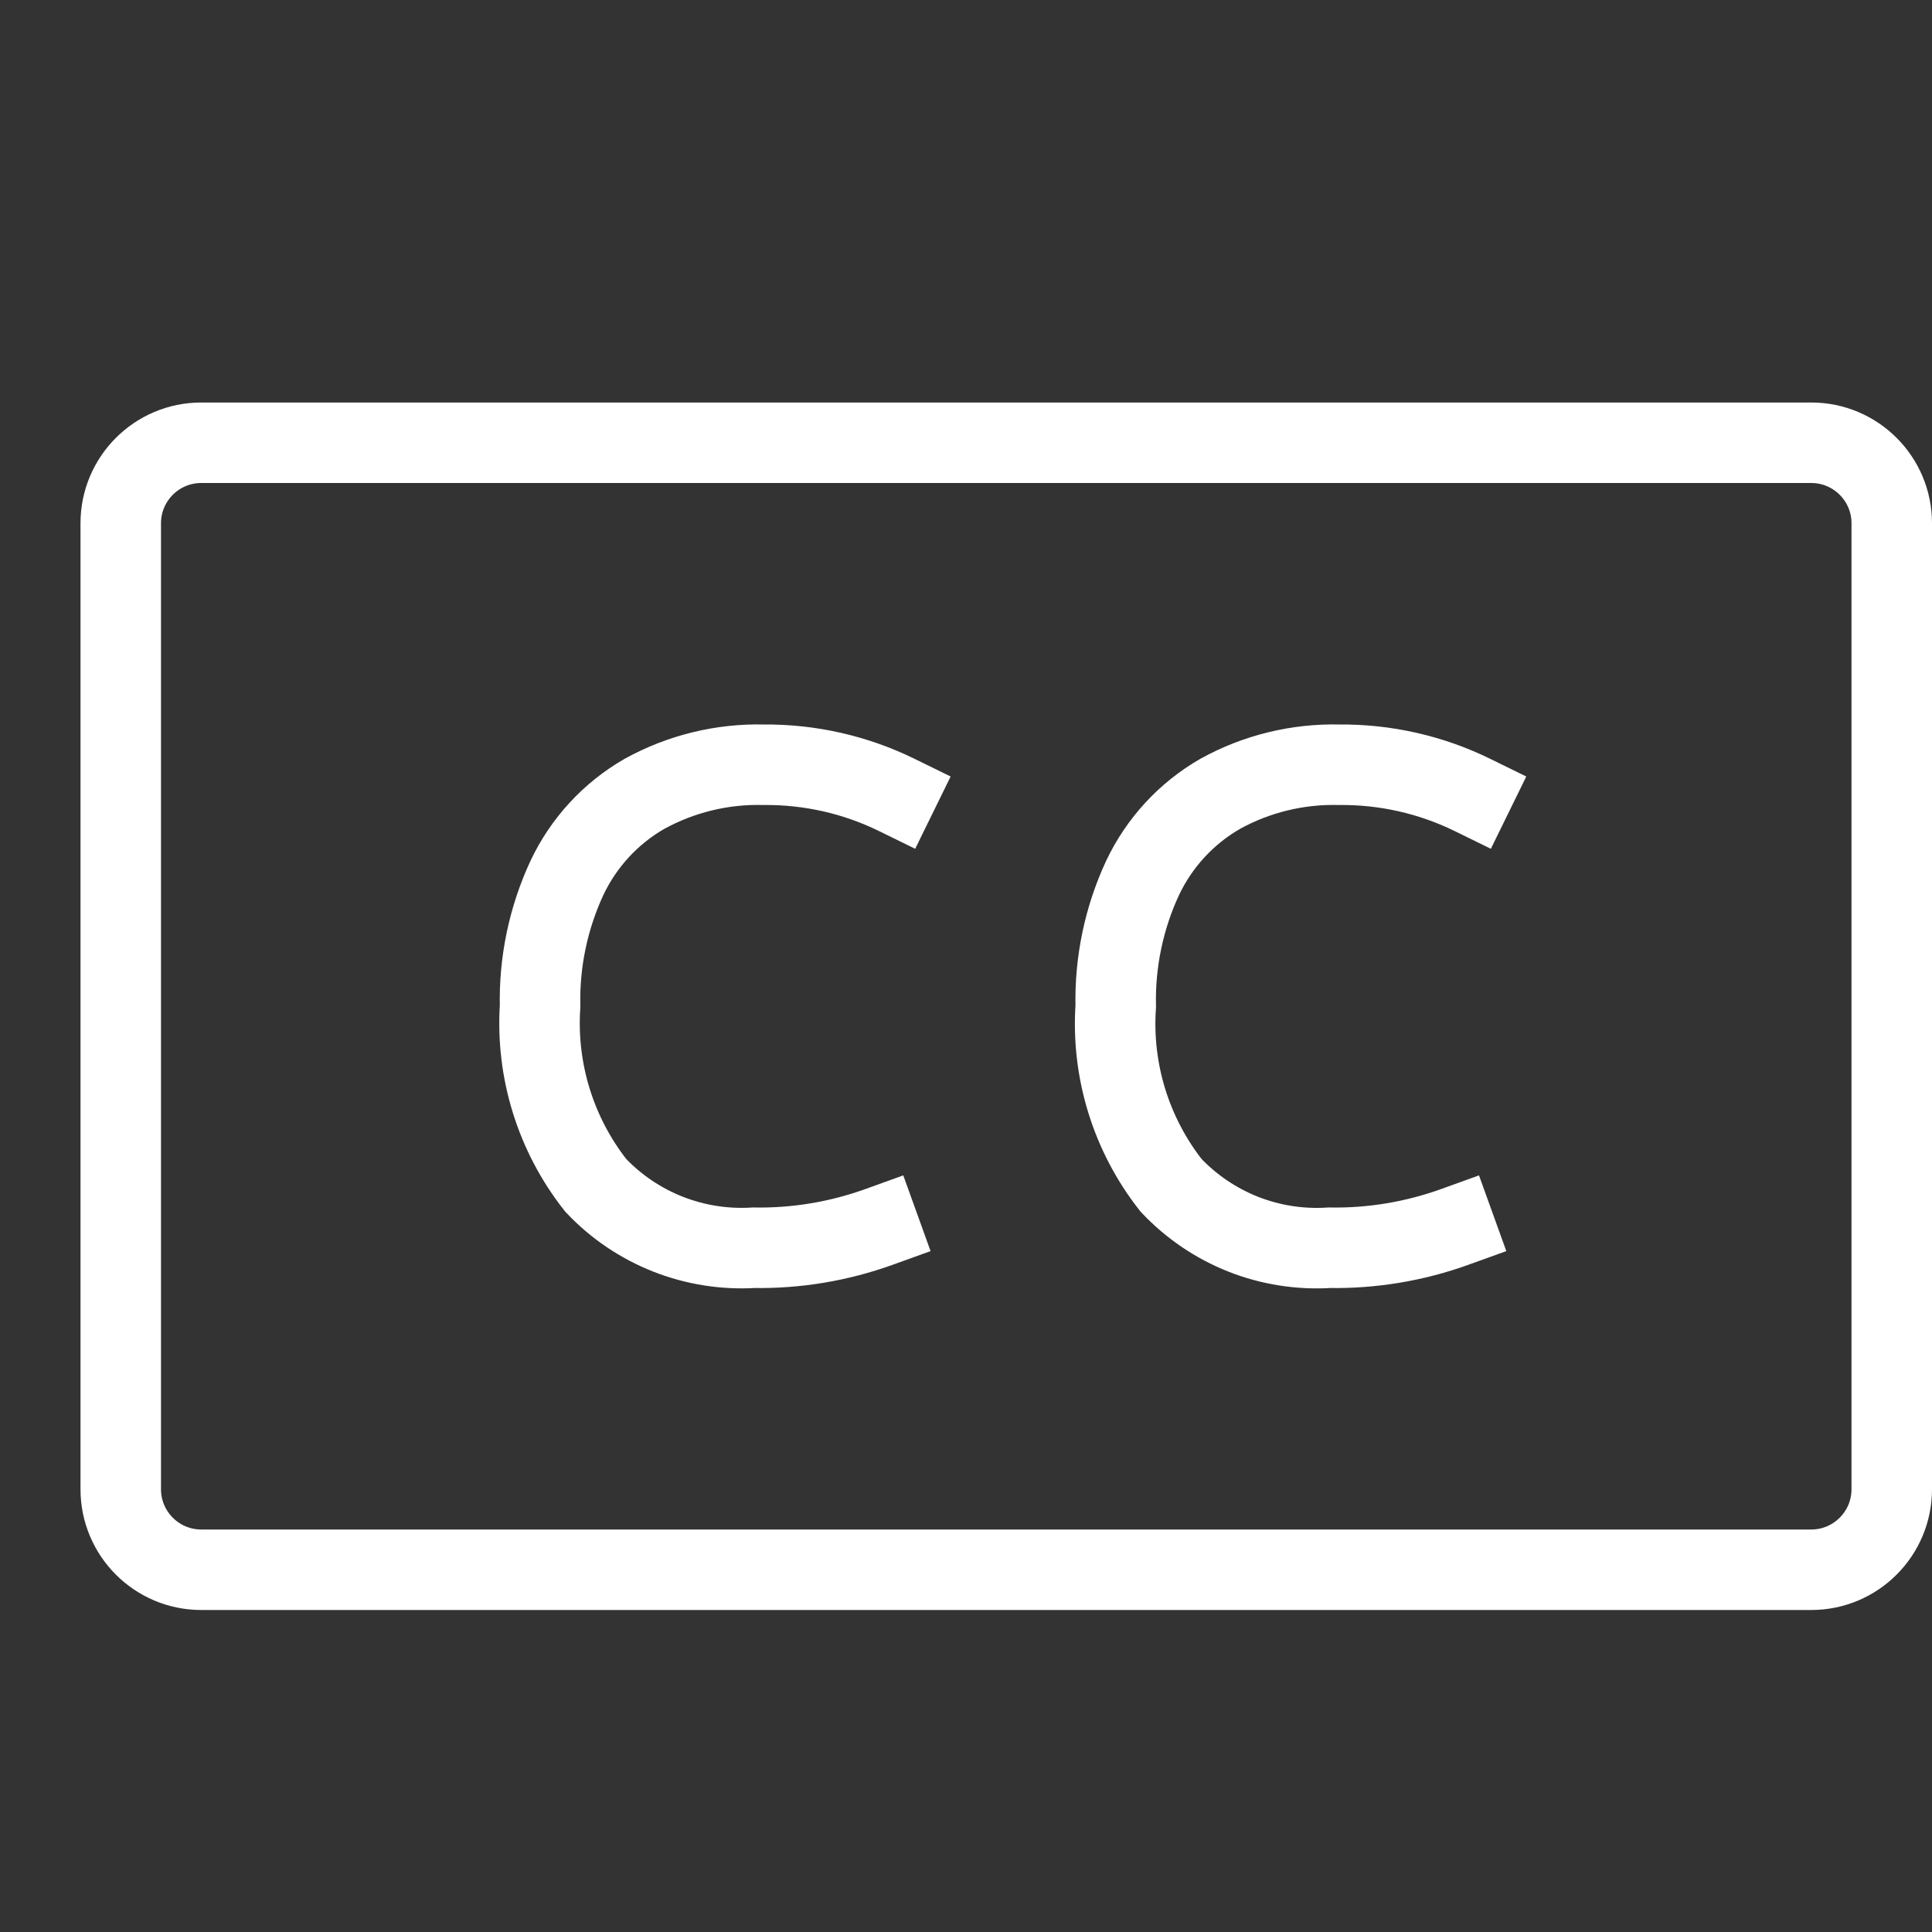 <svg width="24" height="24" viewBox="0 0 24 24" fill="none" xmlns="http://www.w3.org/2000/svg">
<rect x="0" y="0" width="24" height="24" fill="#333333" stroke="none"/>
<path d="M22.5 5.5H2.5C1.948 5.5 1.5 5.948 1.5 6.5V18.5C1.5 19.052 1.948 19.5 2.5 19.5H22.5C23.052 19.5 23.5 19.052 23.5 18.5V6.5C23.5 5.948 23.052 5.5 22.5 5.5Z" stroke="white" stroke-miterlimit="10" stroke-linecap="square"/>
<path d="M10.92 15.241C10.421 15.421 9.893 15.509 9.363 15.5C8.999 15.522 8.634 15.464 8.295 15.33C7.956 15.196 7.65 14.989 7.4 14.724C6.903 14.093 6.657 13.301 6.709 12.5C6.697 11.95 6.811 11.405 7.042 10.907C7.249 10.468 7.585 10.103 8.006 9.861C8.459 9.612 8.97 9.487 9.487 9.5C10.06 9.495 10.626 9.623 11.14 9.875" stroke="white" stroke-miterlimit="10" stroke-linecap="square"/>
<path d="M18.072 15.241C17.573 15.421 17.045 15.509 16.515 15.5C16.15 15.523 15.785 15.466 15.444 15.332C15.104 15.197 14.798 14.99 14.547 14.724C14.051 14.093 13.806 13.301 13.86 12.5C13.848 11.95 13.962 11.405 14.193 10.907C14.401 10.468 14.737 10.103 15.158 9.861C15.611 9.611 16.122 9.487 16.639 9.5C17.211 9.495 17.777 9.623 18.291 9.875" stroke="white" stroke-miterlimit="10" stroke-linecap="square"/>
</svg>
